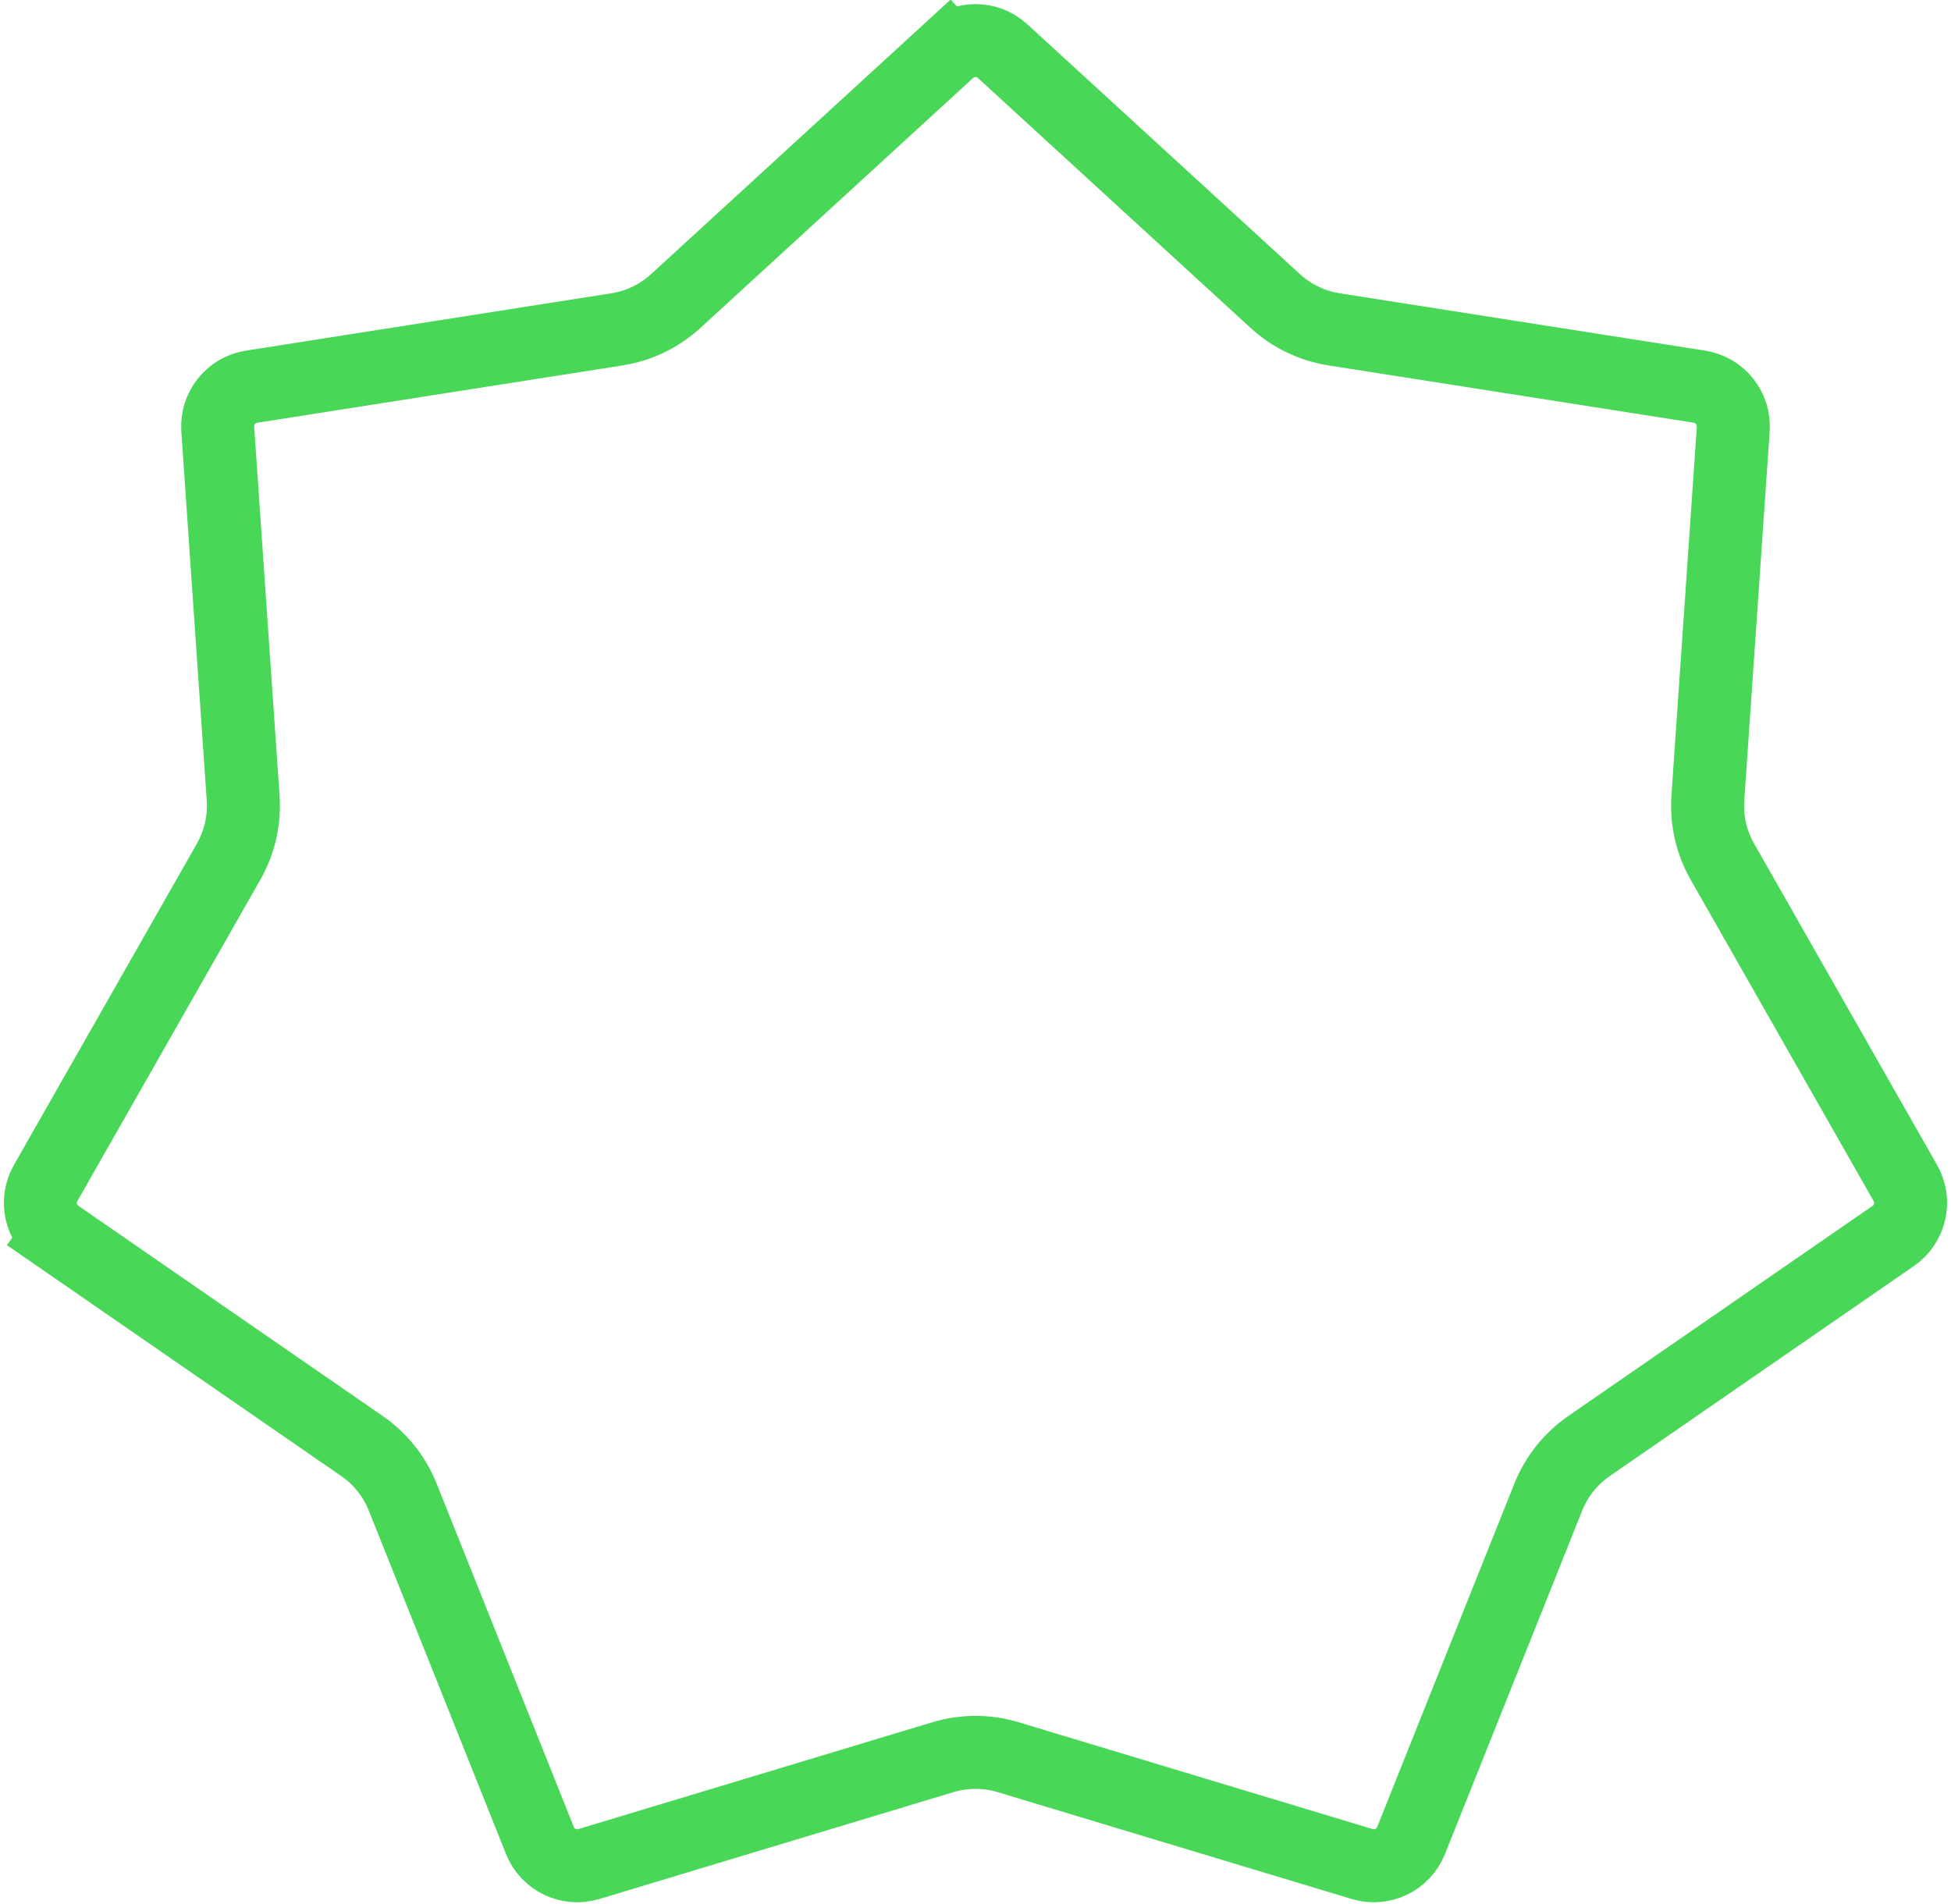 <svg width="252" height="246" viewBox="0 0 252 246" fill="none" xmlns="http://www.w3.org/2000/svg">
<path d="M122.496 6.607C124.478 4.79 127.522 4.79 129.504 6.607L164.712 38.881C166.832 40.825 169.479 42.1 172.321 42.546L219.506 49.95C222.163 50.367 224.06 52.746 223.875 55.429L220.594 103.078C220.396 105.948 221.05 108.812 222.473 111.312L246.104 152.819C247.434 155.156 246.757 158.123 244.544 159.651L205.245 186.794C202.878 188.429 201.046 190.726 199.979 193.398L182.261 237.751C181.264 240.249 178.522 241.569 175.947 240.792L130.223 226.99C127.469 226.159 124.531 226.159 121.777 226.99L76.053 240.792C73.478 241.569 70.737 240.249 69.739 237.751L52.021 193.398C50.954 190.726 49.122 188.429 46.755 186.794L7.456 159.651L4.777 163.53L7.456 159.651C5.243 158.123 4.566 155.156 5.896 152.819L29.527 111.312C30.95 108.812 31.604 105.948 31.406 103.078L28.125 55.429C27.94 52.746 29.837 50.367 32.495 49.95L79.679 42.546C82.521 42.1 85.168 40.825 87.288 38.881L122.496 6.607L119.31 3.132L122.496 6.607Z" stroke="#49D758" stroke-width="9.429"/>
</svg>

